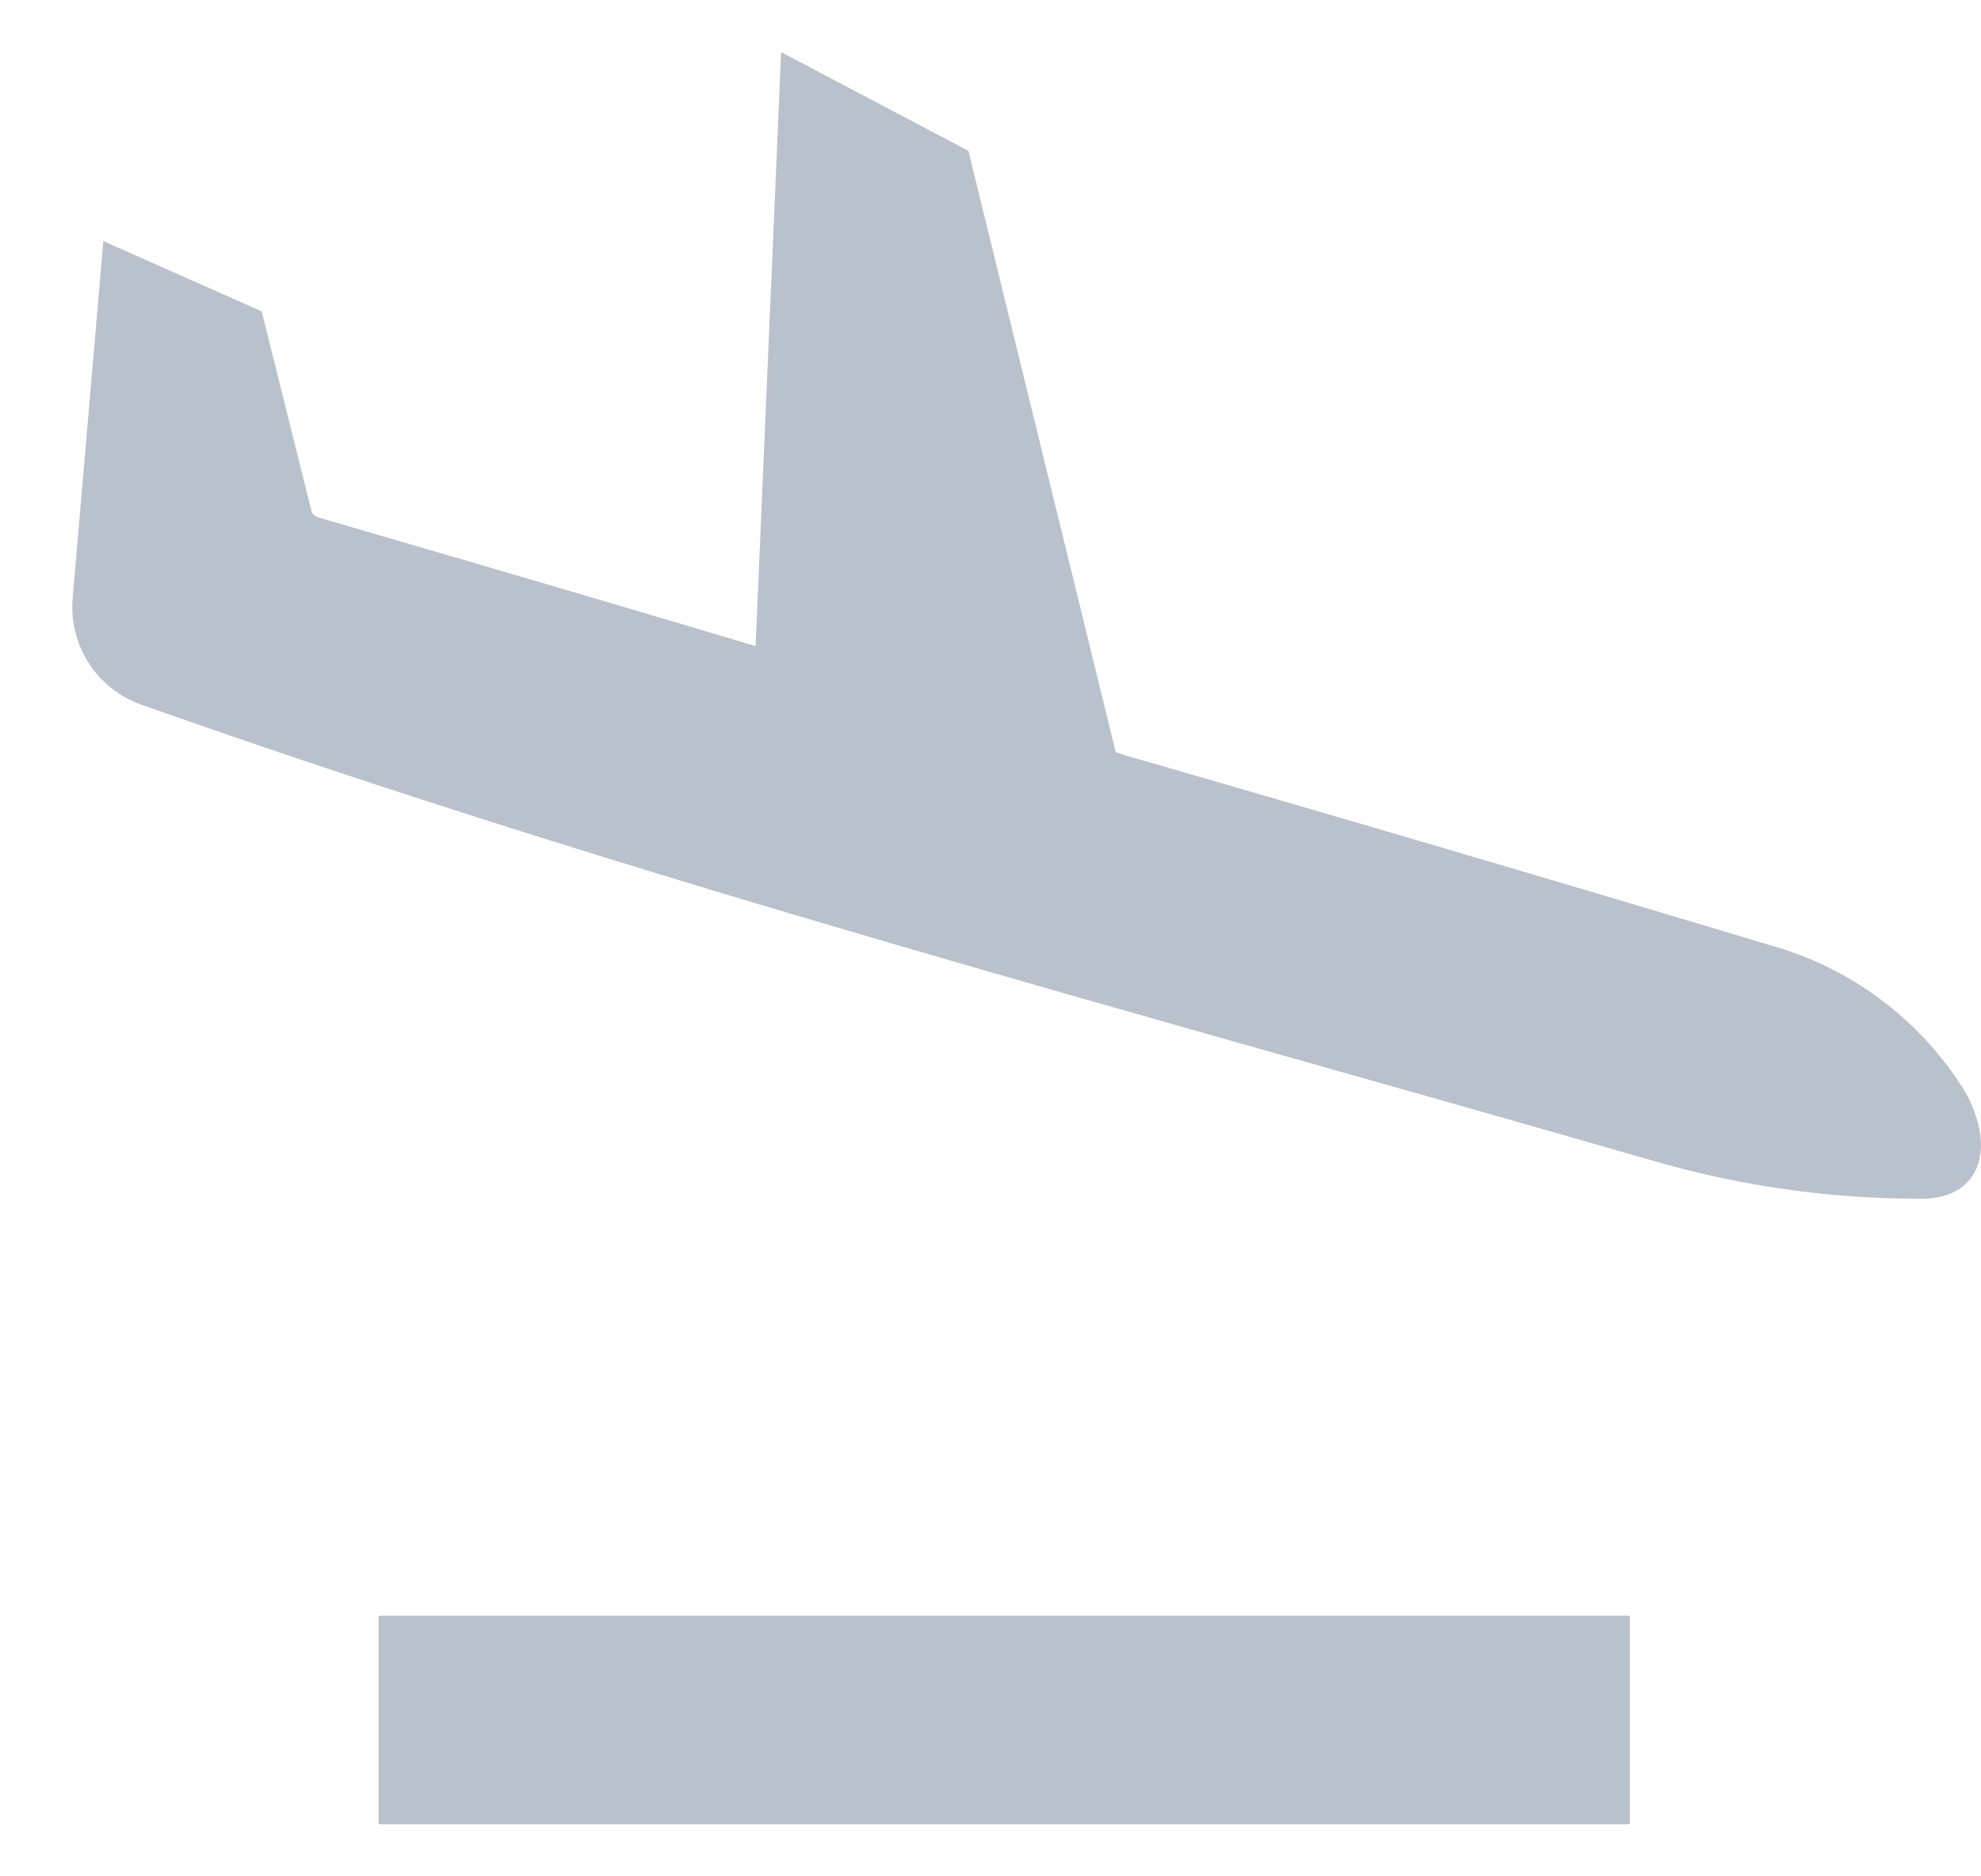 <svg width="19" height="18" viewBox="0 0 19 18" fill="none" xmlns="http://www.w3.org/2000/svg">
<path d="M18.823 10.434C18.869 10.504 18.907 10.58 18.934 10.659C19.119 11.146 18.904 11.517 18.398 11.499C17.539 11.499 16.685 11.376 15.86 11.137C11.026 9.741 6.196 8.474 1.353 6.759C0.927 6.608 0.658 6.187 0.697 5.737L0.991 2.313L2.51 2.987L2.992 4.919C3.005 4.936 3.022 4.95 3.041 4.96C3.148 4.991 3.254 5.022 3.361 5.054C4.651 5.43 5.94 5.807 7.247 6.198L7.492 0.5L9.288 1.447L10.701 7.215L10.775 7.241C12.886 7.85 14.995 8.471 17.103 9.105C17.813 9.334 18.422 9.804 18.823 10.434Z" fill="#B9C1CC"/>
<path d="M3.631 15.5H15.632V17.5H3.631V15.5Z" fill="#B9C1CC"/>
</svg>
